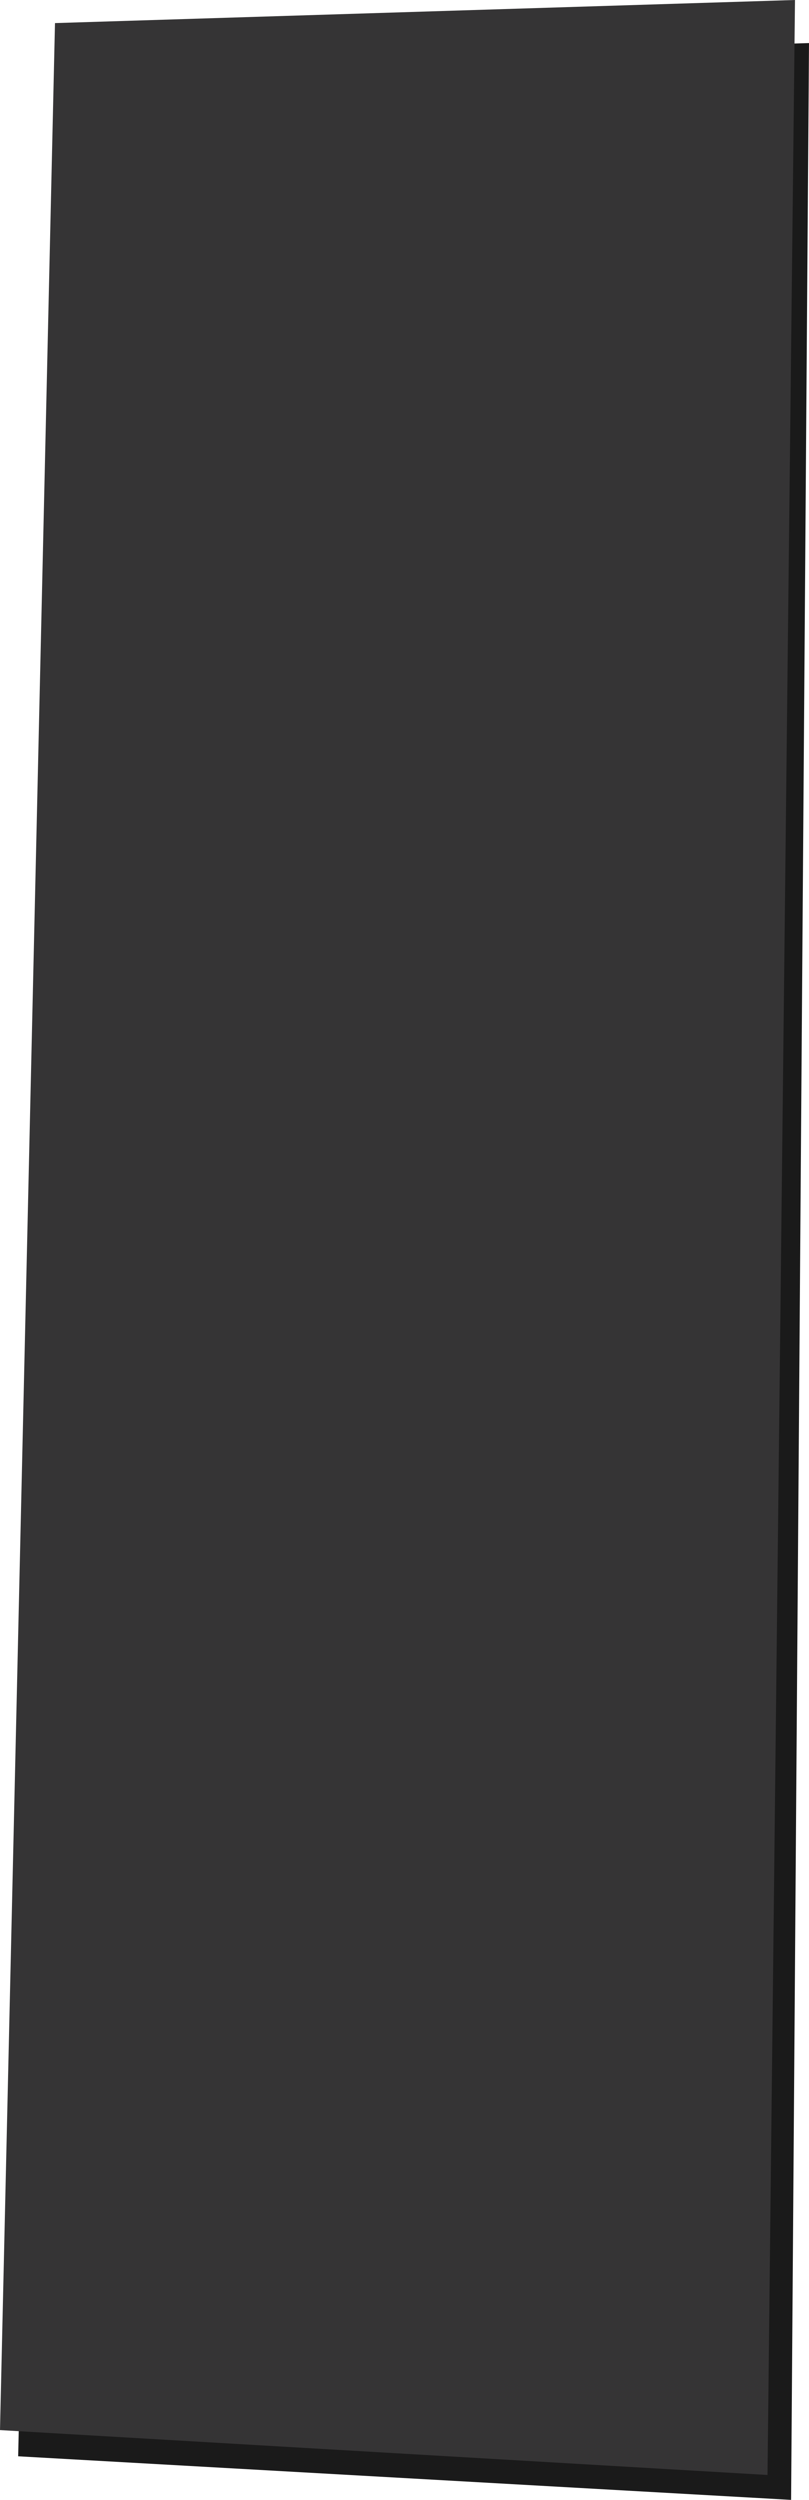 <svg version="1.1" id="Layer_1" xmlns="http://www.w3.org/2000/svg" xmlns:xlink="http://www.w3.org/1999/xlink" x="0px" y="0px"
	 width="311.9px" height="963.6px" viewBox="0 0 311.9 963.6" style="enable-background:new 0 0 311.9 963.6;" xml:space="preserve"
	  preserveAspectRatio="none">
<polygon style="fill:#1A1A1A;" points="311.9,16.6 28.2,25.5 7,946.8 305,963.6 "/>
<polygon style="fill:#353435;" points="306.5,0 21.2,8.9 0,936.7 295.9,954 "/>
</svg>
